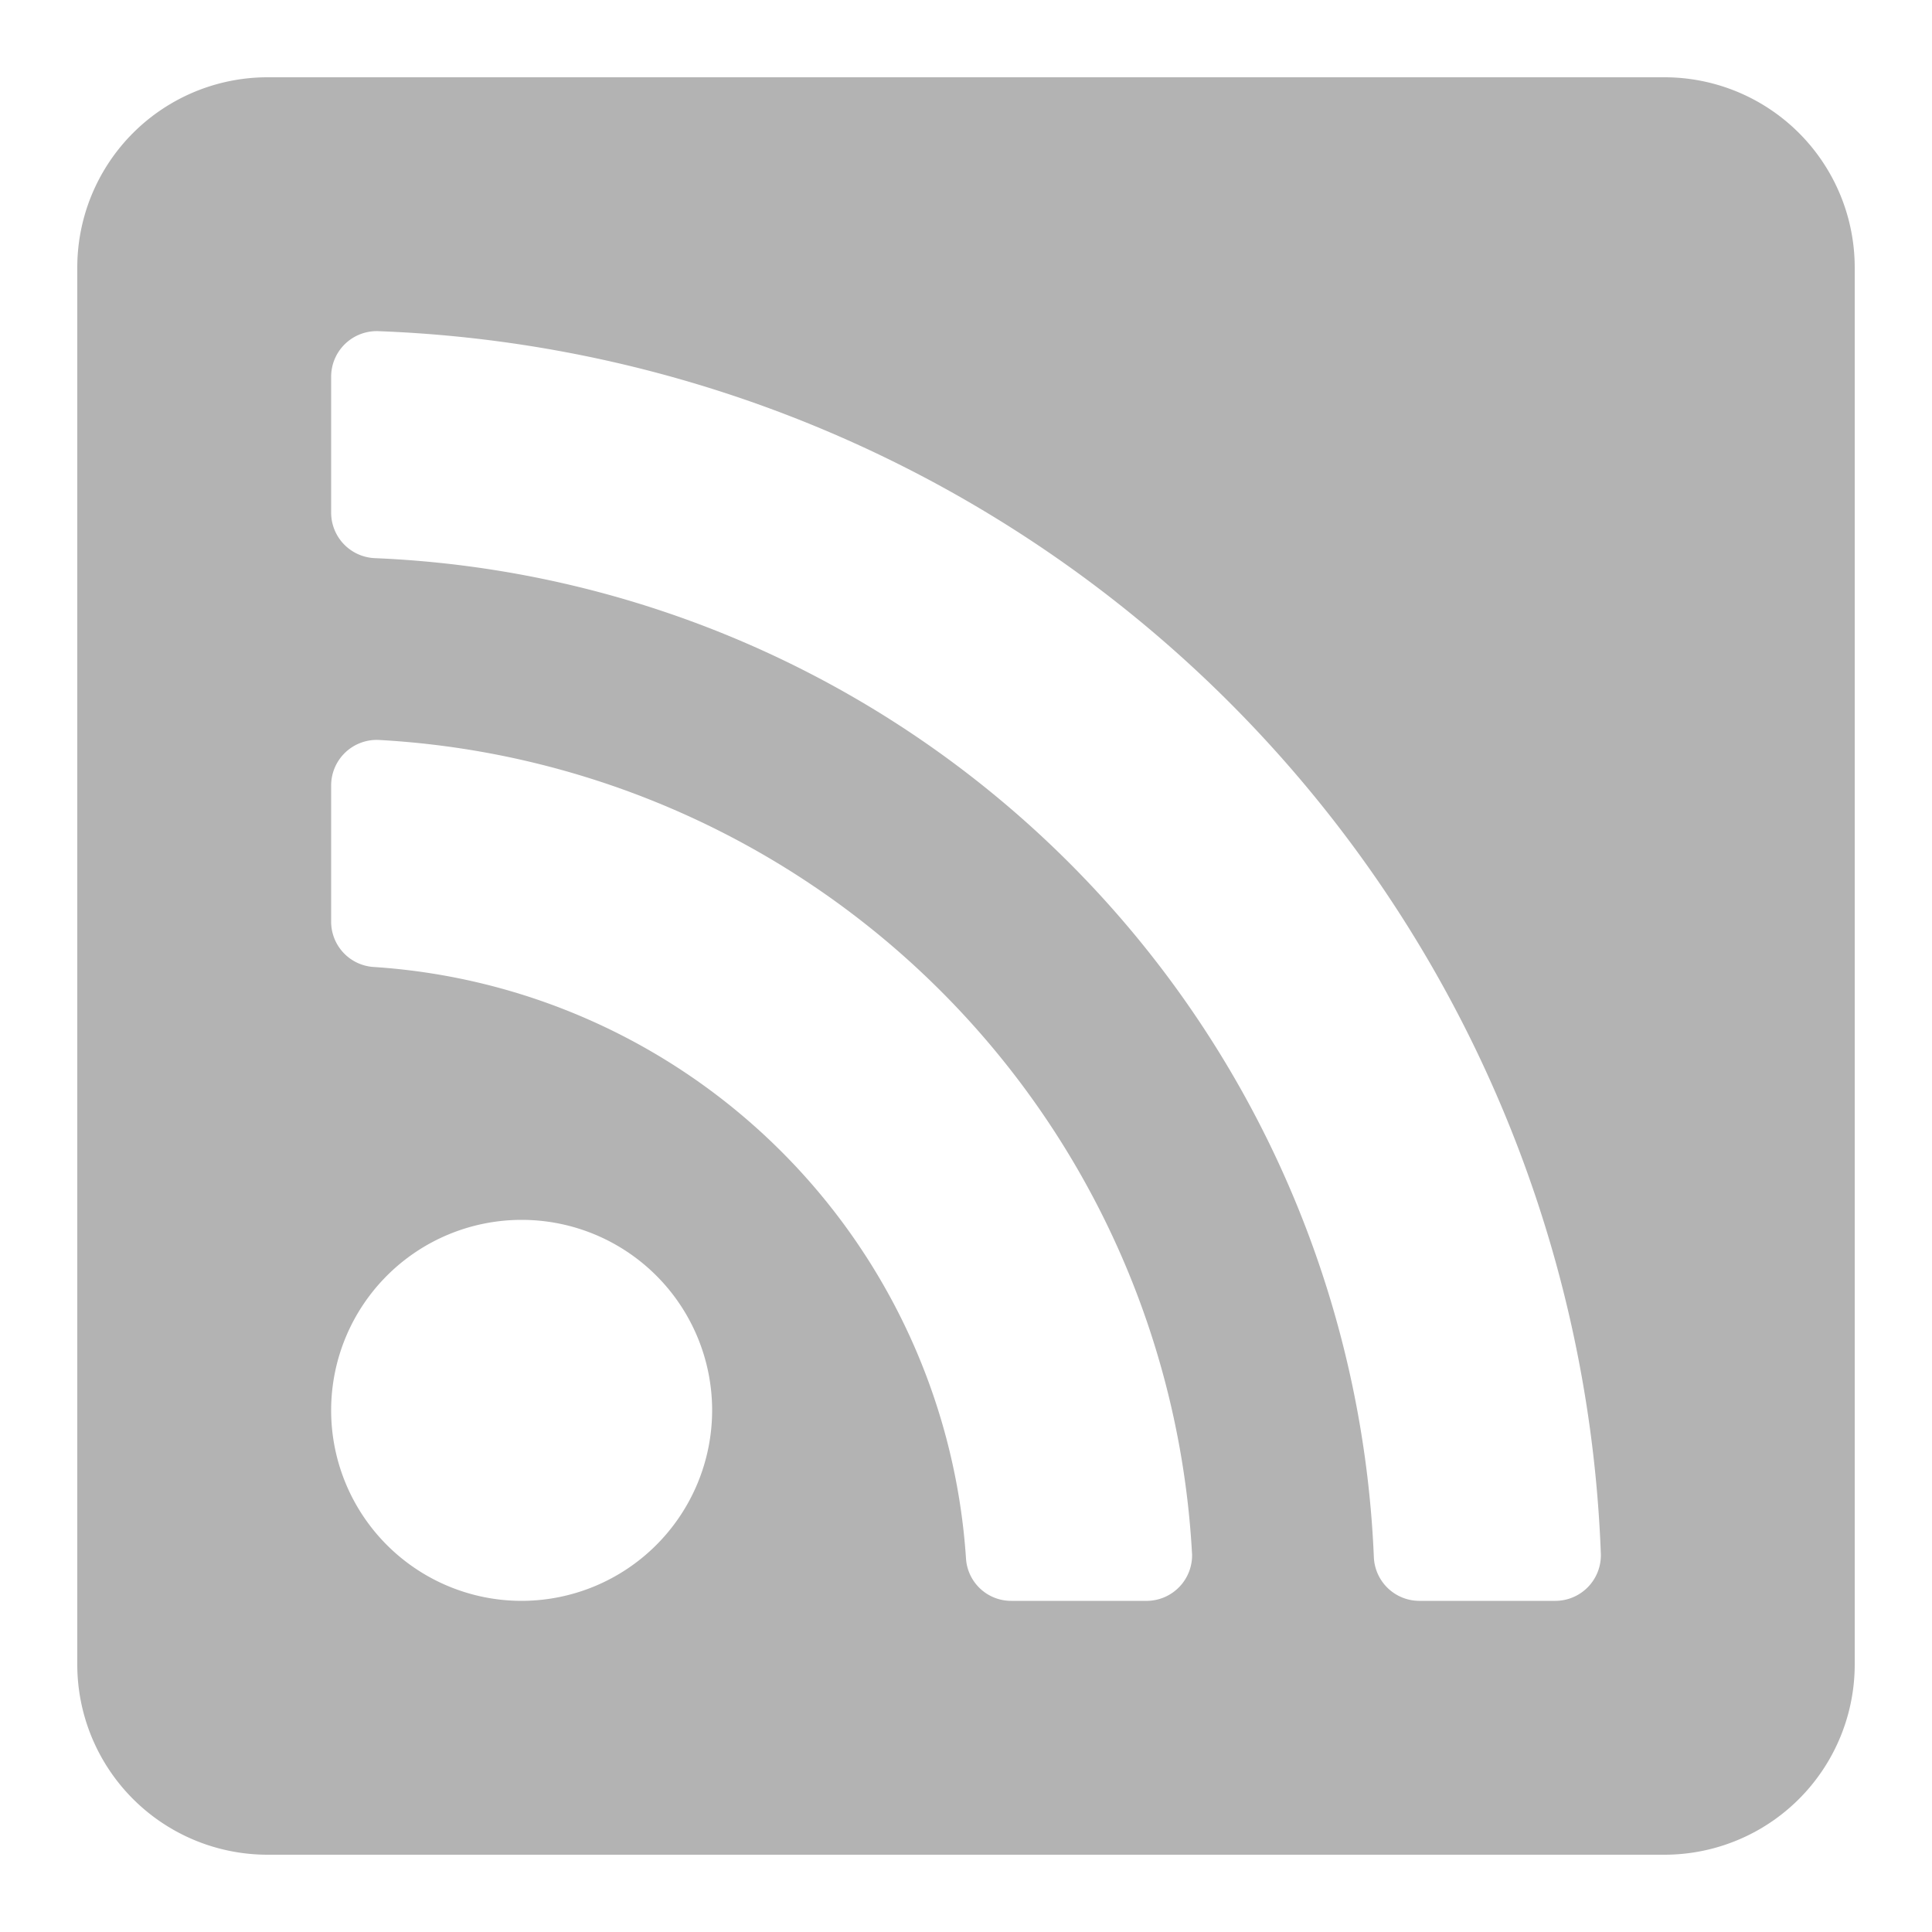 <svg id="Ebene_1" data-name="Ebene 1" xmlns="http://www.w3.org/2000/svg" viewBox="0 0 100 100"><defs><style>.cls-1{fill:#b3b3b3;}</style></defs><path class="cls-1" d="M96,13.86V86.14A9.85,9.85,0,0,1,86.14,96H13.86A9.85,9.85,0,0,1,4,86.14V13.86A9.85,9.85,0,0,1,13.86,4H86.14A9.85,9.85,0,0,1,96,13.86ZM82.86,80.44a65.78,65.78,0,0,0-63.3-63.3,2.36,2.36,0,0,0-2.42,2.35v7.05a2.36,2.36,0,0,0,2.27,2.35,54,54,0,0,1,51.7,51.7,2.36,2.36,0,0,0,2.35,2.27h7.05A2.36,2.36,0,0,0,82.86,80.44Zm-21.16,0A44.61,44.61,0,0,0,19.61,38.3a2.36,2.36,0,0,0-2.47,2.35V47.7a2.35,2.35,0,0,0,2.19,2.35A32.86,32.86,0,0,1,50,80.67a2.34,2.34,0,0,0,2.35,2.19h7.05A2.36,2.36,0,0,0,61.7,80.39ZM36.86,73A9.86,9.86,0,1,0,27,82.86,9.87,9.87,0,0,0,36.86,73Z"/></svg>